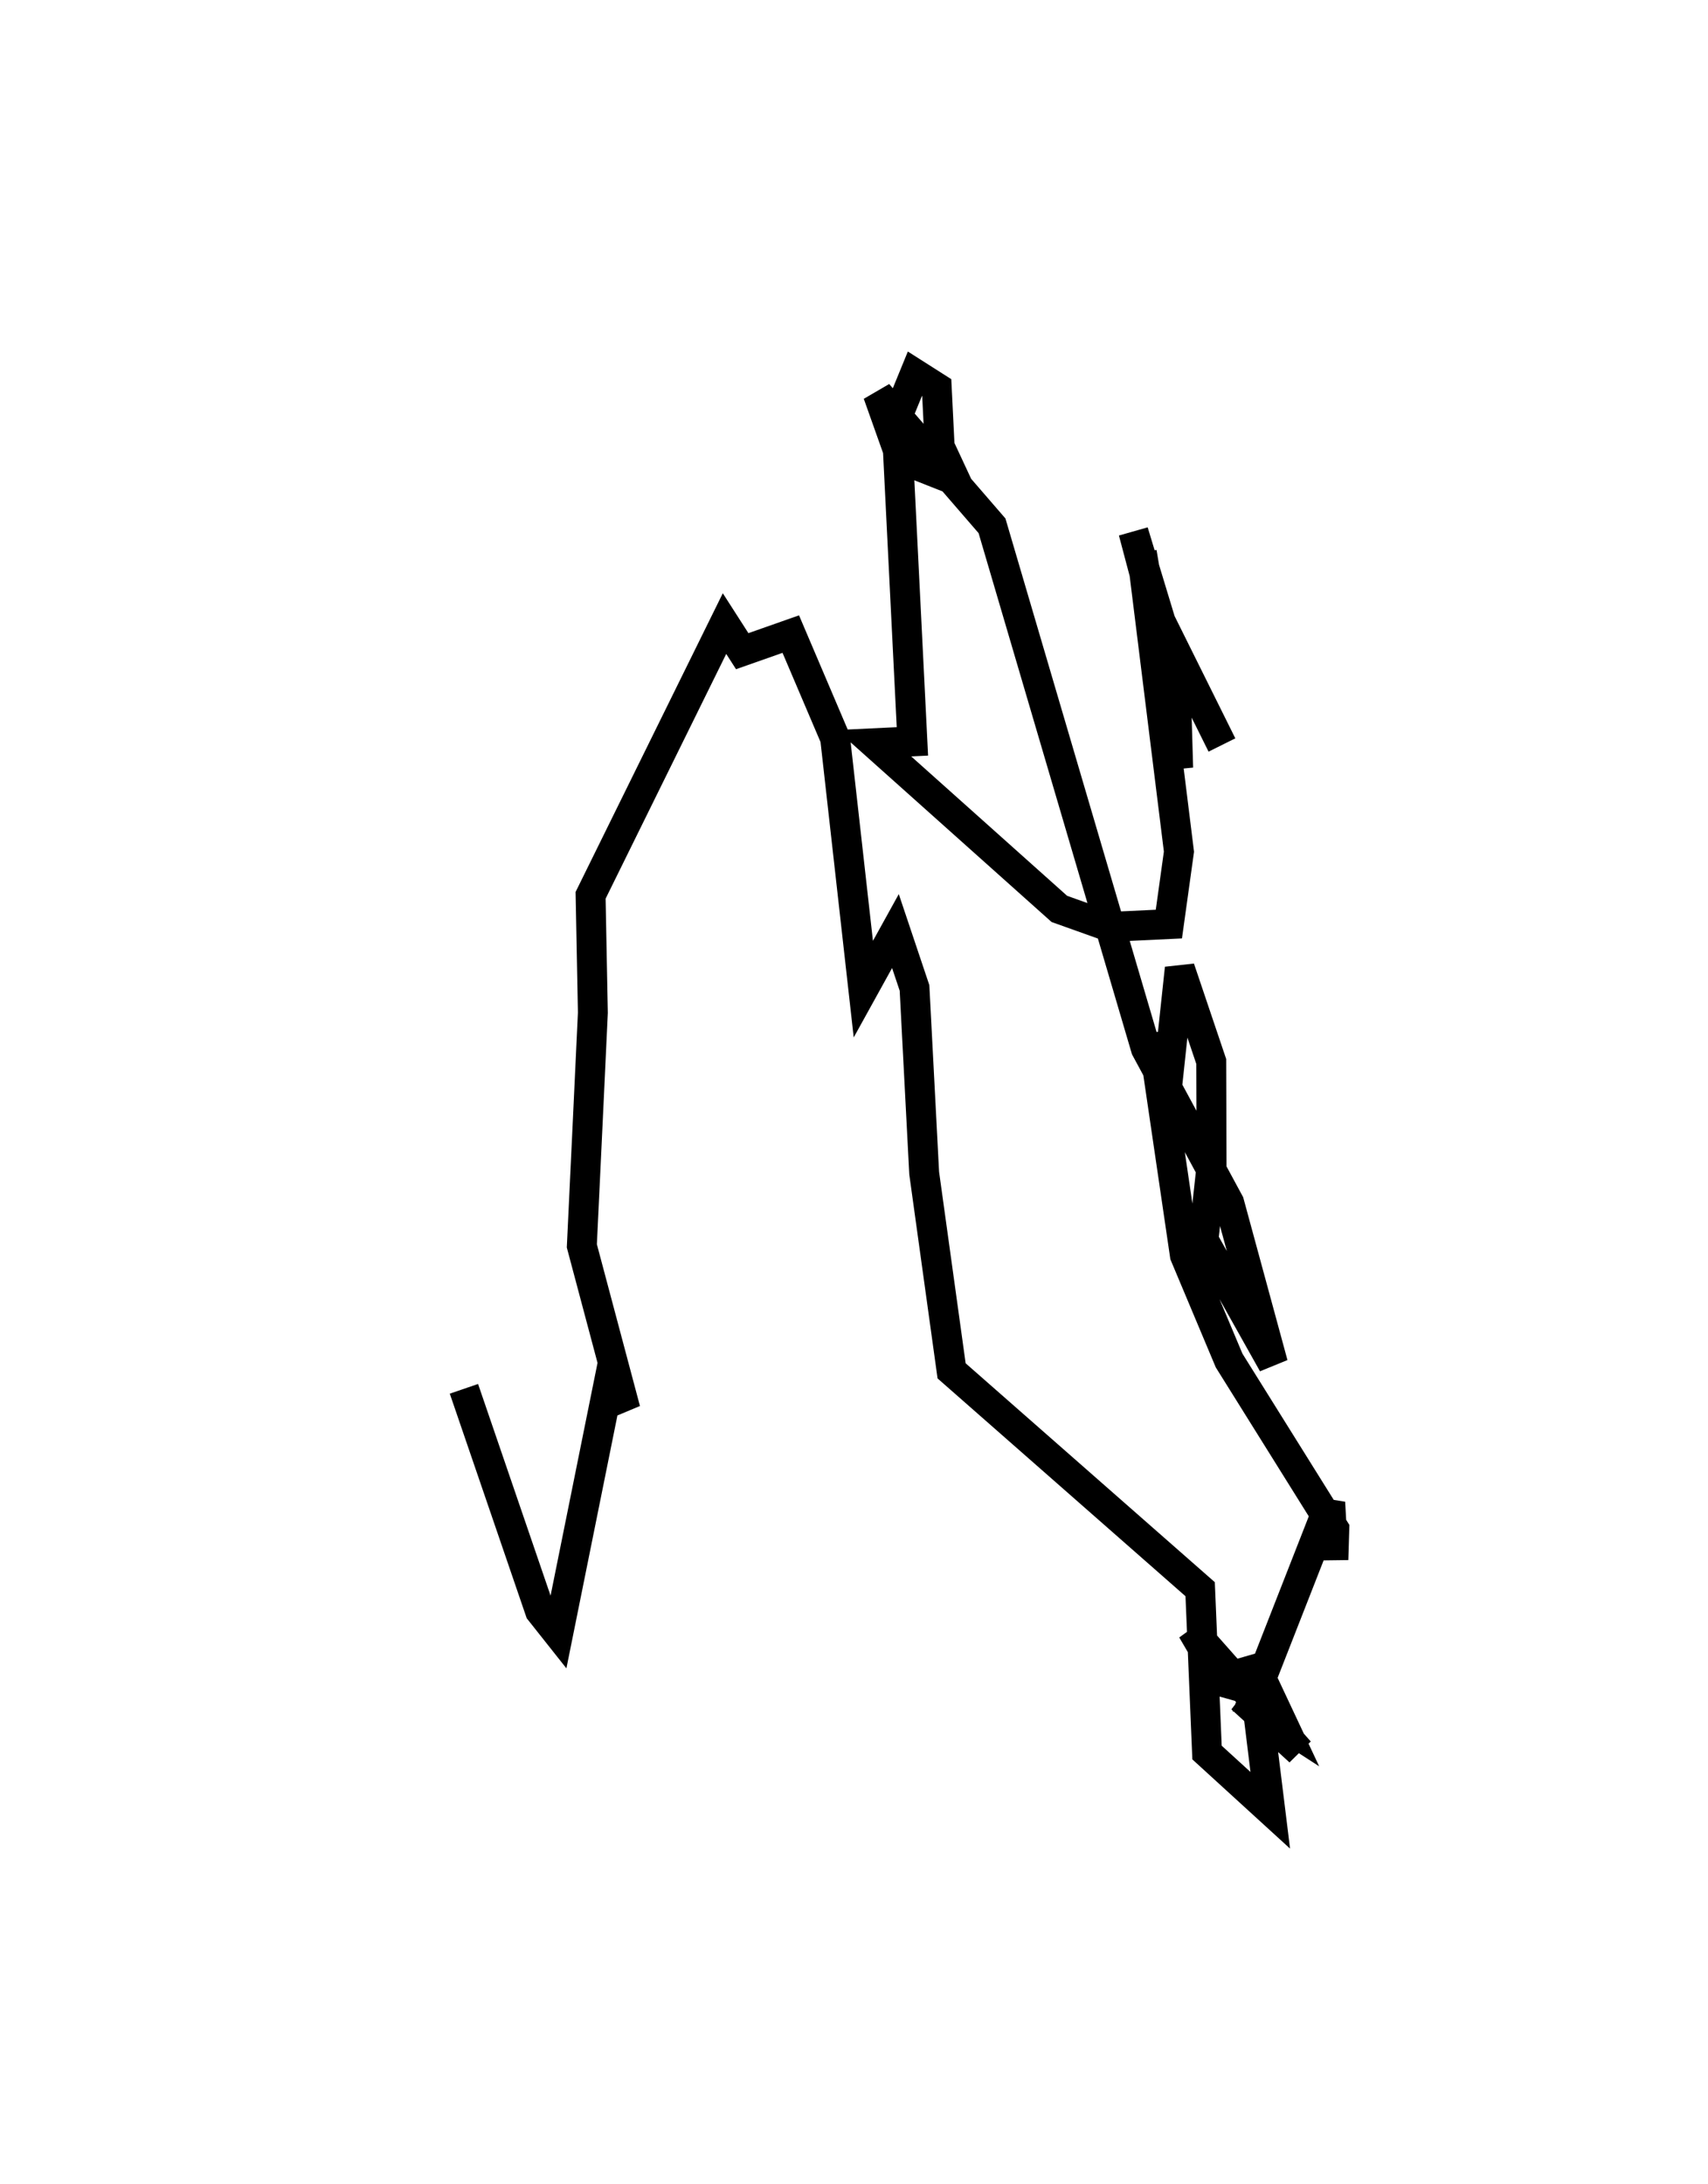 <?xml version="1.0" encoding="utf-8" ?>
<svg baseProfile="full" height="146.096" version="1.1" width="114.28" xmlns="http://www.w3.org/2000/svg" xmlns:ev="http://www.w3.org/2001/xml-events" xmlns:xlink="http://www.w3.org/1999/xlink"><defs /><rect fill="white" height="146.096" width="114.28" x="0" y="0" /><path d="M25,81.882 m6.041,11.021 l5.091,14.861 1.211,1.528 l3.402,-16.858 1.107,1.877 l-2.922,-10.969 0.404,-8.498 l0.334,-7.098 -0.152,-7.856 l8.96,-18.176 1.185,1.846 l3.249,-1.143 2.968,6.964 l1.886,16.787 2.148,-3.885 l1.277,3.803 0.646,12.386 l1.835,13.229 16.63,14.606 l0.46,10.927 4.232,3.864 l-1.264,-10.247 2.148,4.572 l-2.812,-1.816 3.889,3.55 l-7.188,-8.126 2.035,3.476 l2.266,0.634 -0.673,1.692 l5.611,-14.322 0.212,3.817 l0.061,-2.046 -7.039,-11.272 l-2.959,-7.04 -2.184,-14.863 l0.877,4.684 0.966,-9.016 l2.105,6.233 0.021,6.966 l-0.542,4.97 4.655,8.298 l-2.933,-10.782 -5.574,-10.313 l-3.876,-13.159 -6.42,-21.816 l-7.637,-8.829 1.549,4.357 l3.64,1.439 -1.055,-2.264 l-0.195,-3.945 -1.461,-0.93 l-1.242,3.034 1.075,21.561 l-2.568,0.122 12.401,11.084 l3.368,1.202 3.959,-0.189 l0.674,-4.843 -2.486,-20.015 l2.435,14.42 -0.148,-5.056 l-2.851,-10.754 1.824,6.012 l4.102,8.257 0.0,0.0 l0.0,0.0 0.0,0.0 l0.0,0.0 0.0,0.0 l0.0,0.0 0.0,0.0 l0.0,0.0 0.0,0.0 l0.0,0.0 0.0,0.0 l0.0,0.0 0.0,0.0 l0.0,0.0 0.0,0.0 l0.0,0.0 " fill="none" stroke="black" stroke-width="2.0" /></svg>